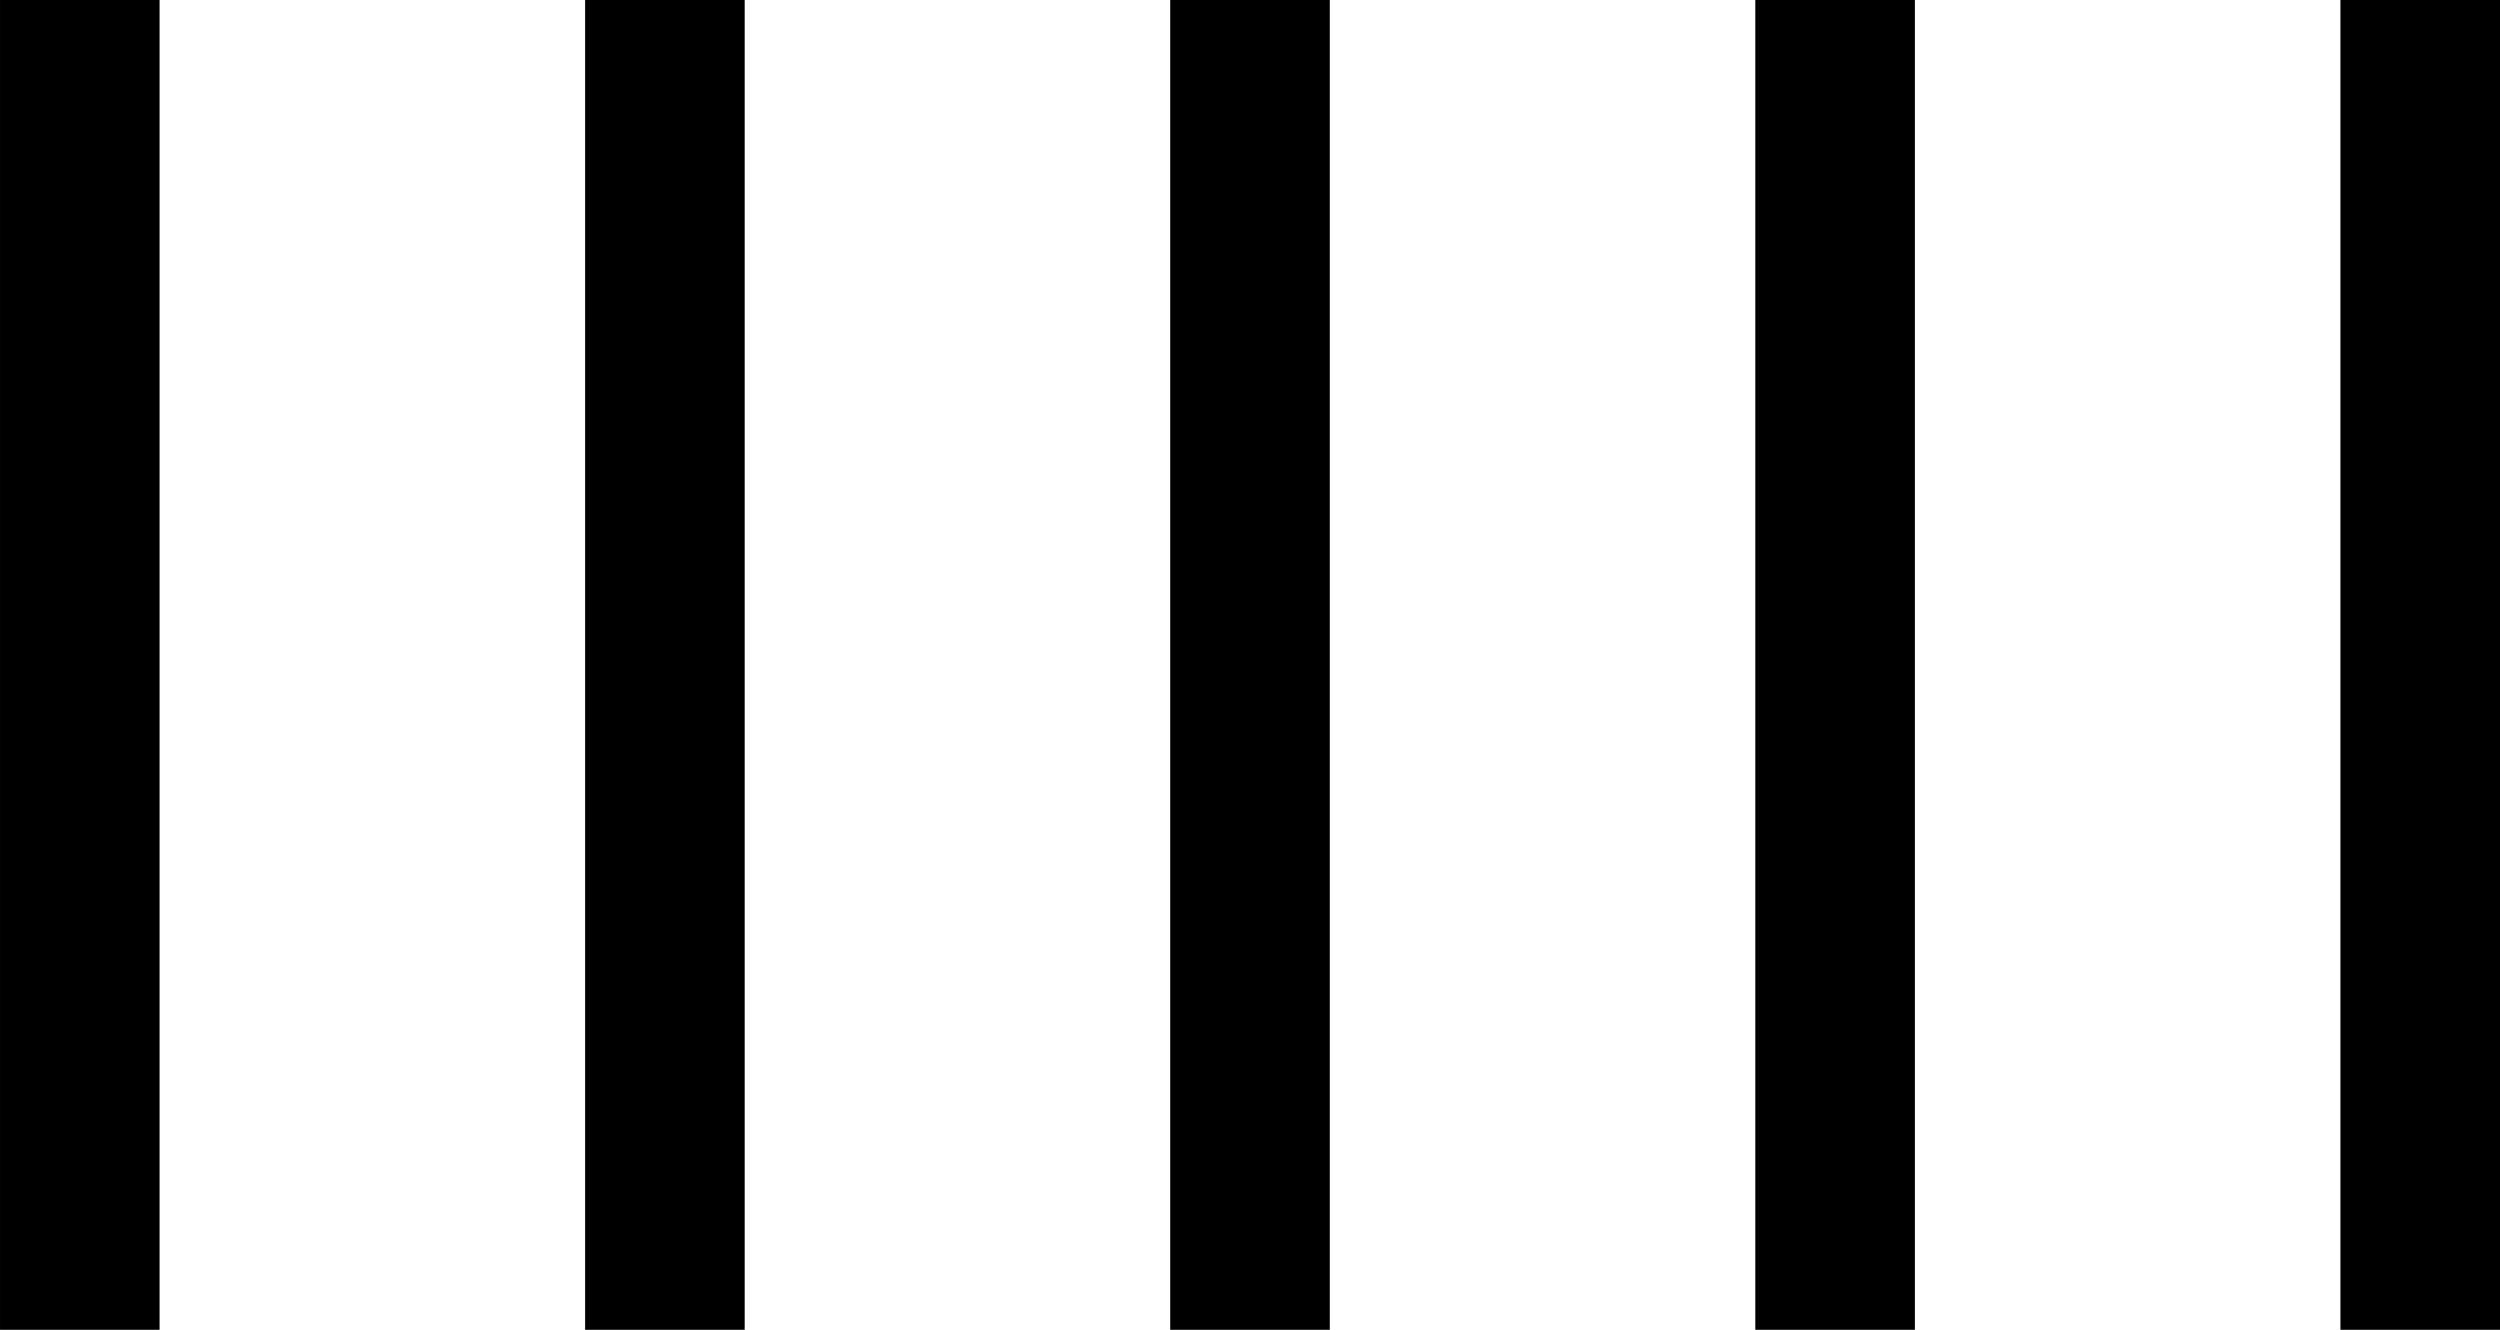 <?xml version="1.0" encoding="UTF-8" standalone="no"?>
<!-- Created with Inkscape (http://www.inkscape.org/) -->

<svg
   xmlns:dc="http://purl.org/dc/elements/1.1/"
   xmlns:cc="http://creativecommons.org/ns#"
   xmlns:rdf="http://www.w3.org/1999/02/22-rdf-syntax-ns#"
   xmlns:svg="http://www.w3.org/2000/svg"
   xmlns="http://www.w3.org/2000/svg"
   xmlns:sodipodi="http://sodipodi.sourceforge.net/DTD/sodipodi-0.dtd"
   xmlns:inkscape="http://www.inkscape.org/namespaces/inkscape"
   width="235"
   height="125"
   viewBox="0 0 235 125"
   id="svg2"
   version="1.1"
   inkscape:version="0.91 r13725"
   sodipodi:docname="gradational-235.svg">
  <defs
     id="defs4" />
  <sodipodi:namedview
     id="base"
     pagecolor="#ffffff"
     bordercolor="#666666"
     borderopacity="1.0"
     inkscape:pageopacity="0.0"
     inkscape:pageshadow="2"
     inkscape:zoom="2.88"
     inkscape:cx="200"
     inkscape:cy="62.5"
     inkscape:document-units="px"
     inkscape:current-layer="layer1"
     showgrid="false"
     units="px"
     inkscape:window-width="1280"
     inkscape:window-height="774"
     inkscape:window-x="-4"
     inkscape:window-y="-4"
     inkscape:window-maximized="1" />
  <g
     inkscape:label="Layer 1"
     inkscape:groupmode="layer"
     id="layer1"
     transform="translate(0,-927.362)">
    <rect
       style="fill:#000000;fill-opacity:1;stroke:#000000;stroke-width:9.857;stroke-linecap:square;stroke-miterlimit:4;stroke-dasharray:none;stroke-opacity:1"
       id="rect3336"
       width="5.143"
       height="115.143"
       x="4.929"
       y="932.291" />
    <rect
       y="932.291"
       x="59.929"
       height="115.143"
       width="5.143"
       id="rect3338"
       style="fill:#000000;fill-opacity:1;stroke:#000000;stroke-width:9.857;stroke-linecap:square;stroke-miterlimit:4;stroke-dasharray:none;stroke-opacity:1" />
    <rect
       style="fill:#000000;fill-opacity:1;stroke:#000000;stroke-width:9.857;stroke-linecap:square;stroke-miterlimit:4;stroke-dasharray:none;stroke-opacity:1"
       id="rect3340"
       width="5.143"
       height="115.143"
       x="114.929"
       y="932.291" />
    <rect
       y="932.291"
       x="169.929"
       height="115.143"
       width="5.143"
       id="rect3342"
       style="fill:#000000;fill-opacity:1;stroke:#000000;stroke-width:9.857;stroke-linecap:square;stroke-miterlimit:4;stroke-dasharray:none;stroke-opacity:1" />
    <rect
       style="fill:#000000;fill-opacity:1;stroke:#000000;stroke-width:9.857;stroke-linecap:square;stroke-miterlimit:4;stroke-dasharray:none;stroke-opacity:1"
       id="rect3344"
       width="5.143"
       height="115.143"
       x="224.929"
       y="932.291" />
  </g>
</svg>
